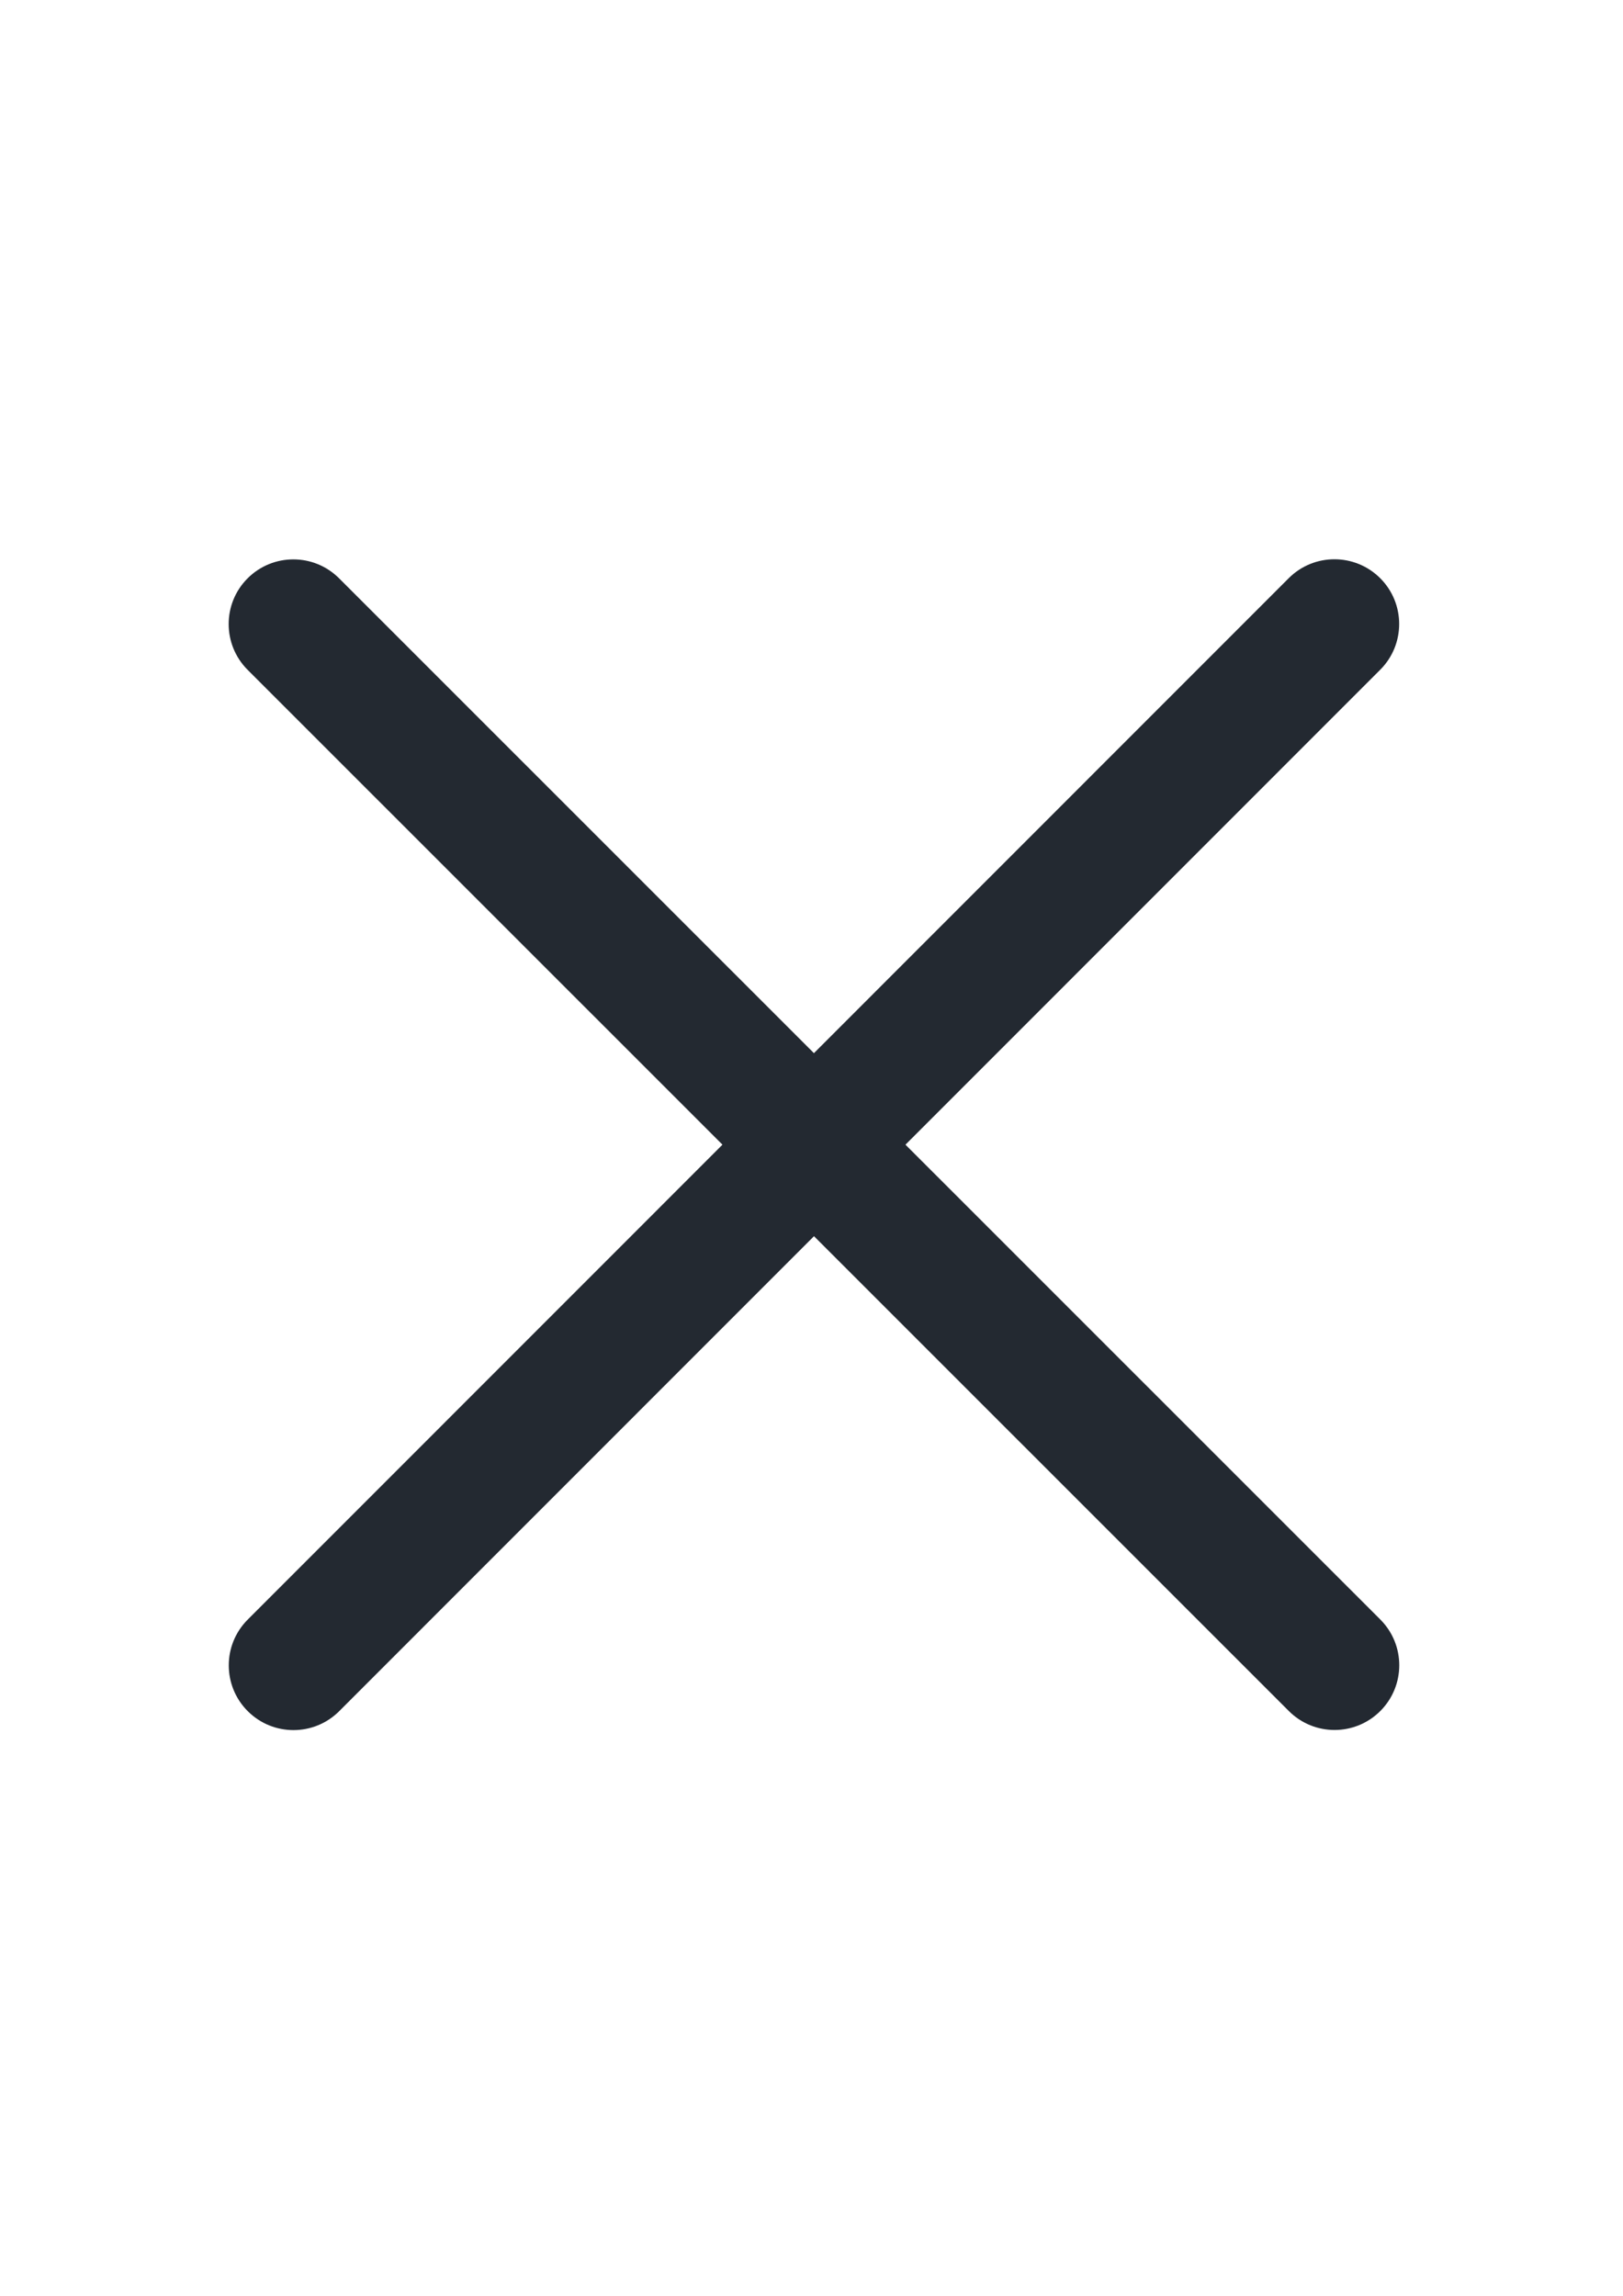 <?xml version="1.0" encoding="utf-8"?>
<!-- Generator: Adobe Illustrator 16.0.4, SVG Export Plug-In . SVG Version: 6.00 Build 0)  -->
<!DOCTYPE svg PUBLIC "-//W3C//DTD SVG 1.1//EN" "http://www.w3.org/Graphics/SVG/1.1/DTD/svg11.dtd">
<svg version="1.1" id="圖層_1" xmlns="http://www.w3.org/2000/svg" xmlns:xlink="http://www.w3.org/1999/xlink" x="0px" y="0px"
	 width="595.279px" height="841.891px" viewBox="0 0 595.279 841.891" enable-background="new 0 0 595.279 841.891"
	 xml:space="preserve">
<g>
	<g>
		<g>
			<path fill="#232931" d="M506.236,212.045c-9.277-9.274-24.306-9.279-33.574-0.008L90.85,593.927
				c-9.264,9.267-9.258,24.296,0.018,33.57c9.262,9.261,24.29,9.263,33.555-0.004l381.812-381.889
				C515.503,236.333,515.497,221.305,506.236,212.045z"/>
		</g>
	</g>
	<g>
		<g>
			<path fill="#232931" d="M506.264,593.888L124.378,212.081c-9.27-9.268-24.303-9.268-33.567,0
				c-9.261,9.264-9.254,24.292,0.015,33.559l381.885,381.808c9.277,9.274,24.29,9.263,33.552-0.001
				C515.529,618.18,515.54,603.161,506.264,593.888z"/>
		</g>
	</g>
</g>
</svg>
